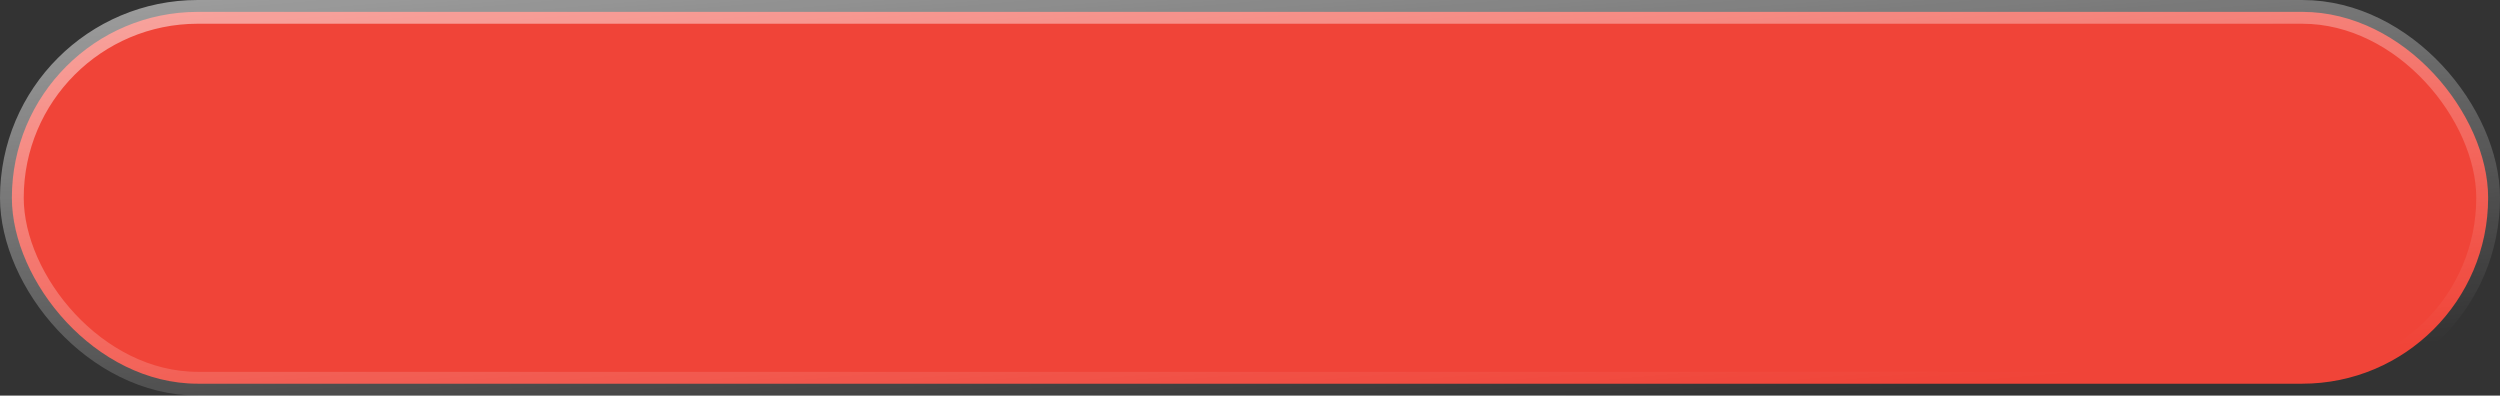 <svg width="316" height="50" viewBox="0 0 316 50" fill="none" xmlns="http://www.w3.org/2000/svg">
<rect x="0" y="0" width="316" height="50" fill="#333333" stroke="none"/>
<rect x="1.5" y="1.5" width="313" height="47" rx="23.5" fill="#F04438"/>
<rect x="1.5" y="1.5" width="313" height="47" rx="23.5" stroke="url(#paint0_linear_253_29)" stroke-width="3"/>
<defs>
<linearGradient id="paint0_linear_253_29" x1="-120.08" y1="-51.5" x2="-108.758" y2="79.368" gradientUnits="userSpaceOnUse">
<stop stop-color="white"/>
<stop offset="1" stop-color="white" stop-opacity="0"/>
</linearGradient>
</defs>
</svg>
